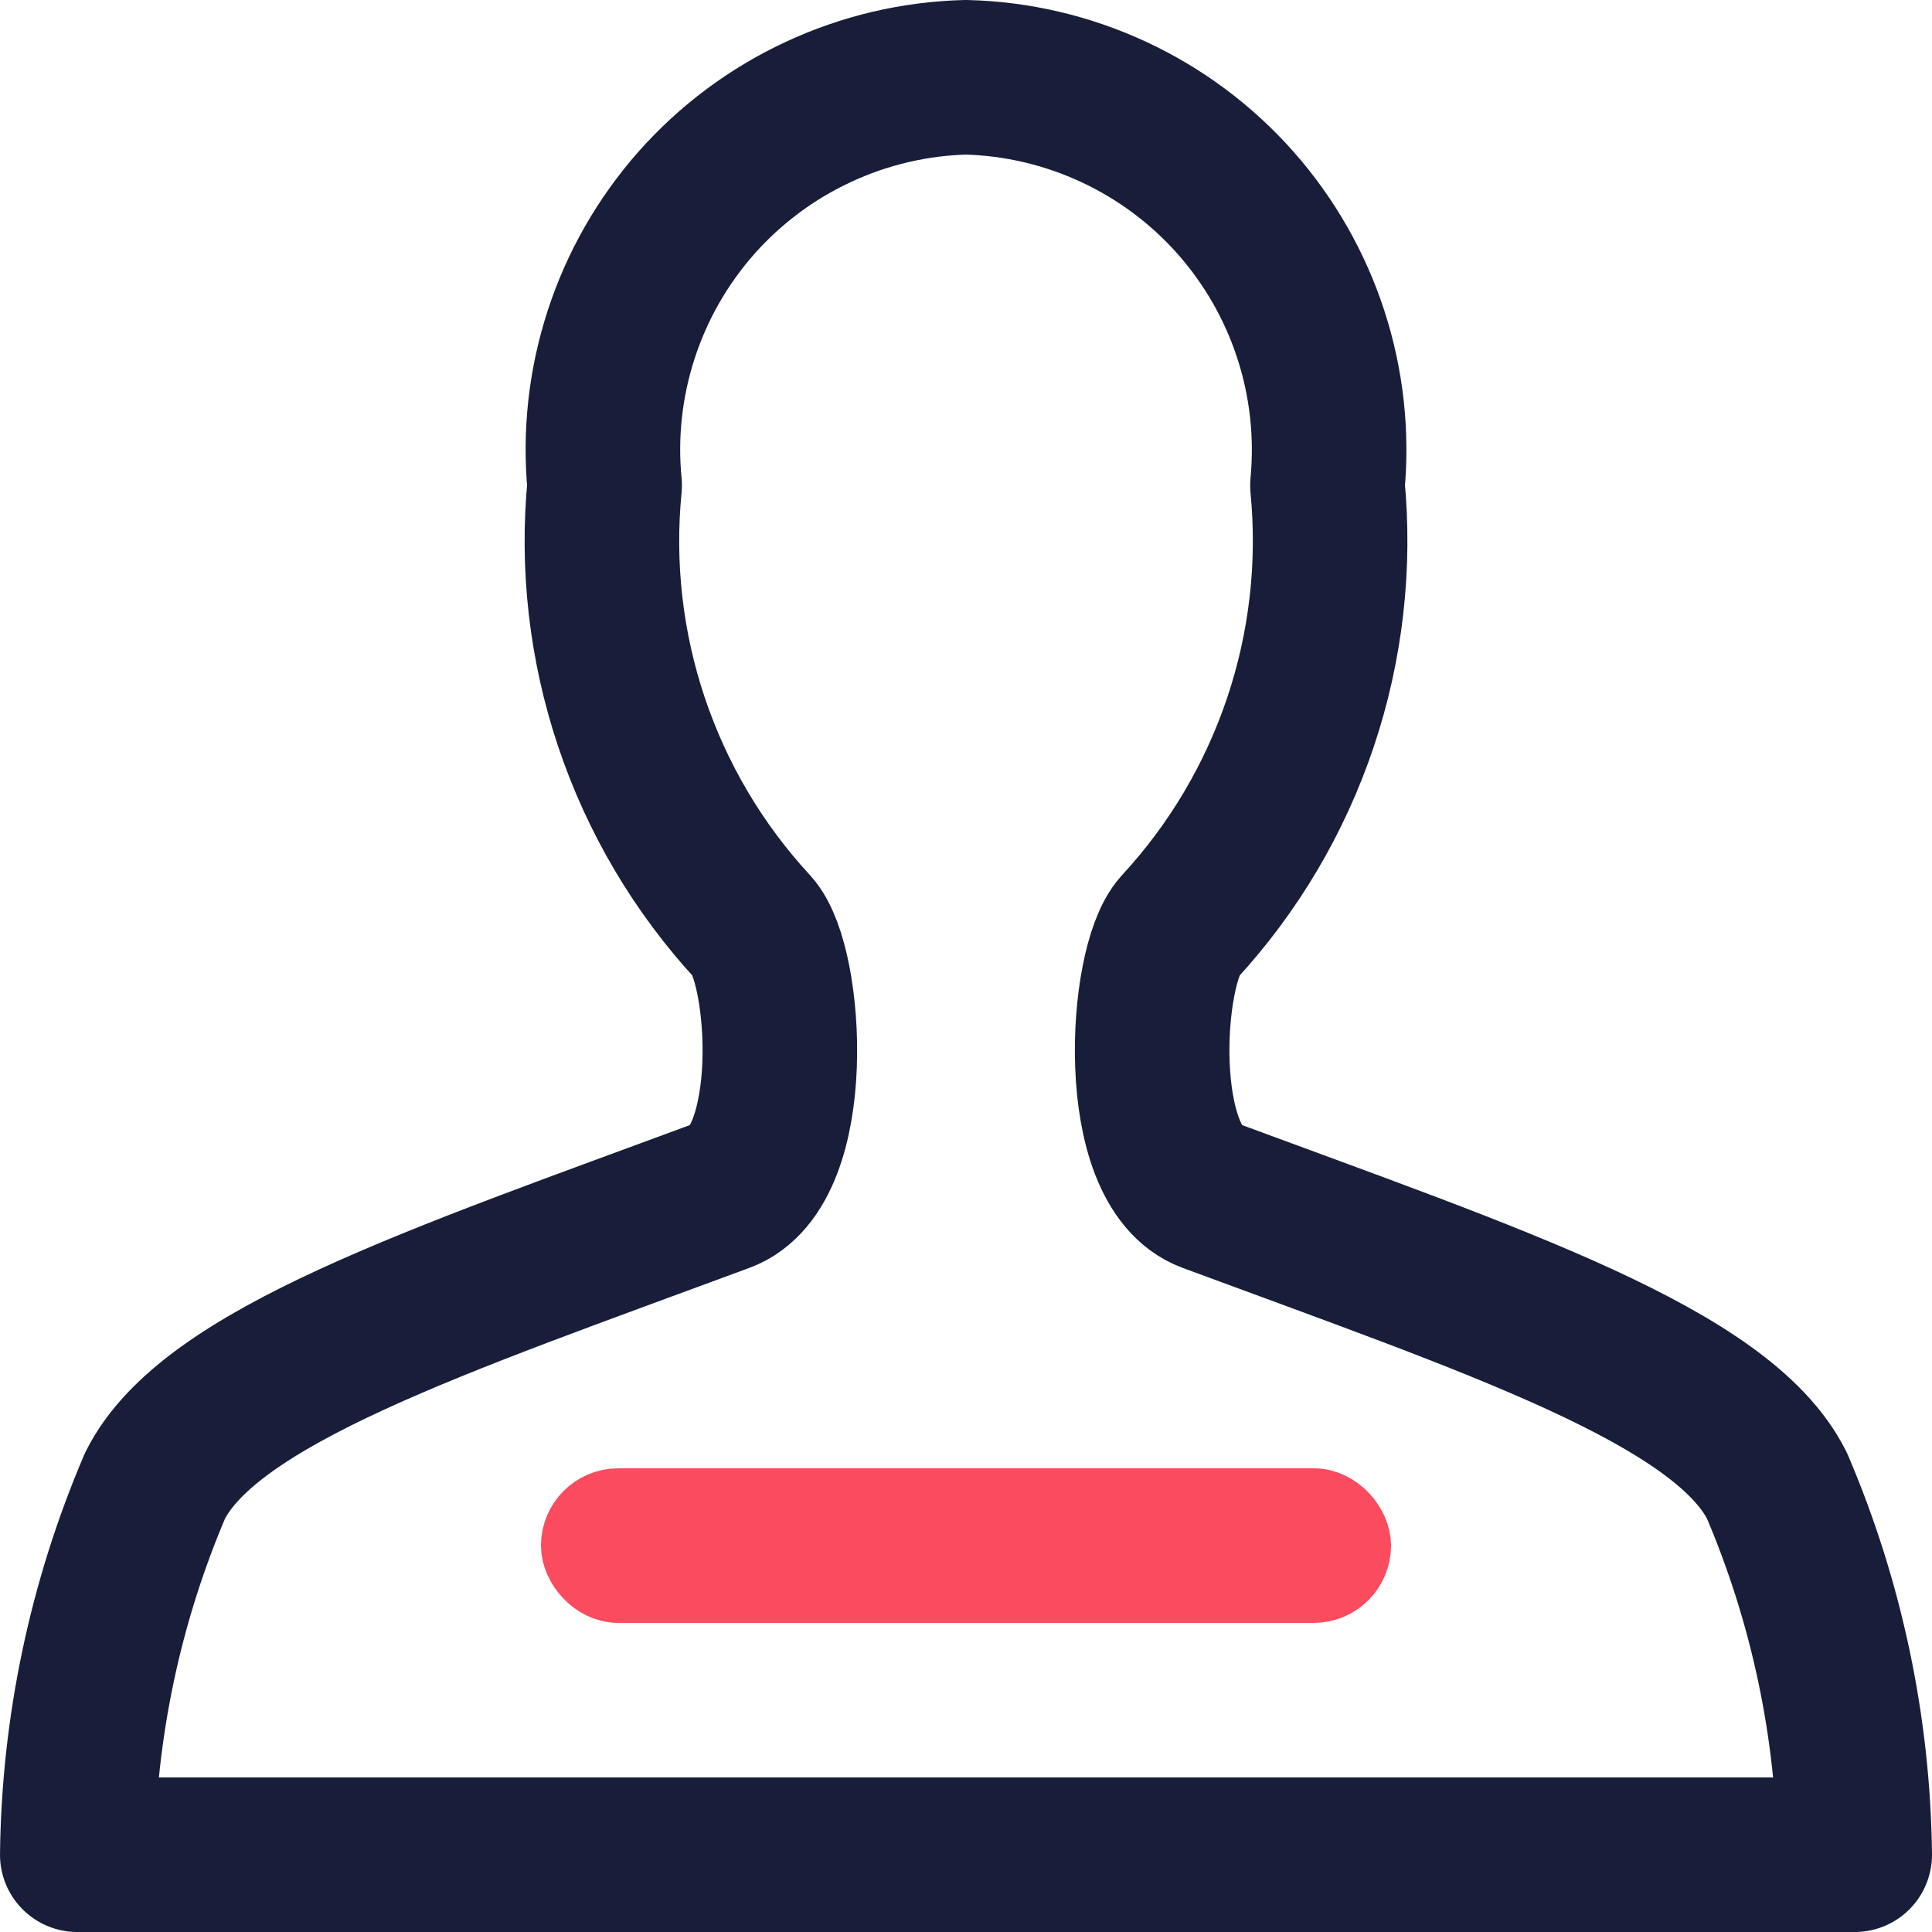 <svg width="25" height="25" viewBox="0 0 25 25" fill="none" xmlns="http://www.w3.org/2000/svg">
<path d="M1 24C1.019 22.358 1.361 20.735 2.006 19.225C2.71 17.814 5.655 16.837 9.351 15.468C10.35 15.098 10.186 12.487 9.744 12C9.038 11.236 8.503 10.332 8.172 9.346C7.841 8.361 7.722 7.316 7.824 6.281C7.76 5.623 7.833 4.958 8.038 4.329C8.242 3.7 8.574 3.12 9.012 2.624C9.451 2.129 9.986 1.729 10.586 1.45C11.185 1.17 11.836 1.017 12.497 1C13.159 1.016 13.81 1.169 14.41 1.448C15.011 1.727 15.547 2.127 15.986 2.622C16.425 3.118 16.757 3.698 16.962 4.328C17.167 4.957 17.24 5.622 17.177 6.281C17.278 7.316 17.159 8.361 16.828 9.346C16.497 10.332 15.962 11.236 15.256 12C14.814 12.487 14.65 15.098 15.649 15.468C19.345 16.837 22.29 17.814 22.994 19.225C23.639 20.735 23.981 22.358 24 24H1Z" stroke="#181E39" stroke-width="2" stroke-linecap="round" stroke-linejoin="round"/>
<rect x="7.5" y="19.5" width="10" height="1" rx="0.5" fill="#B0B7C4" stroke="#FA4B5F"/>
</svg>
